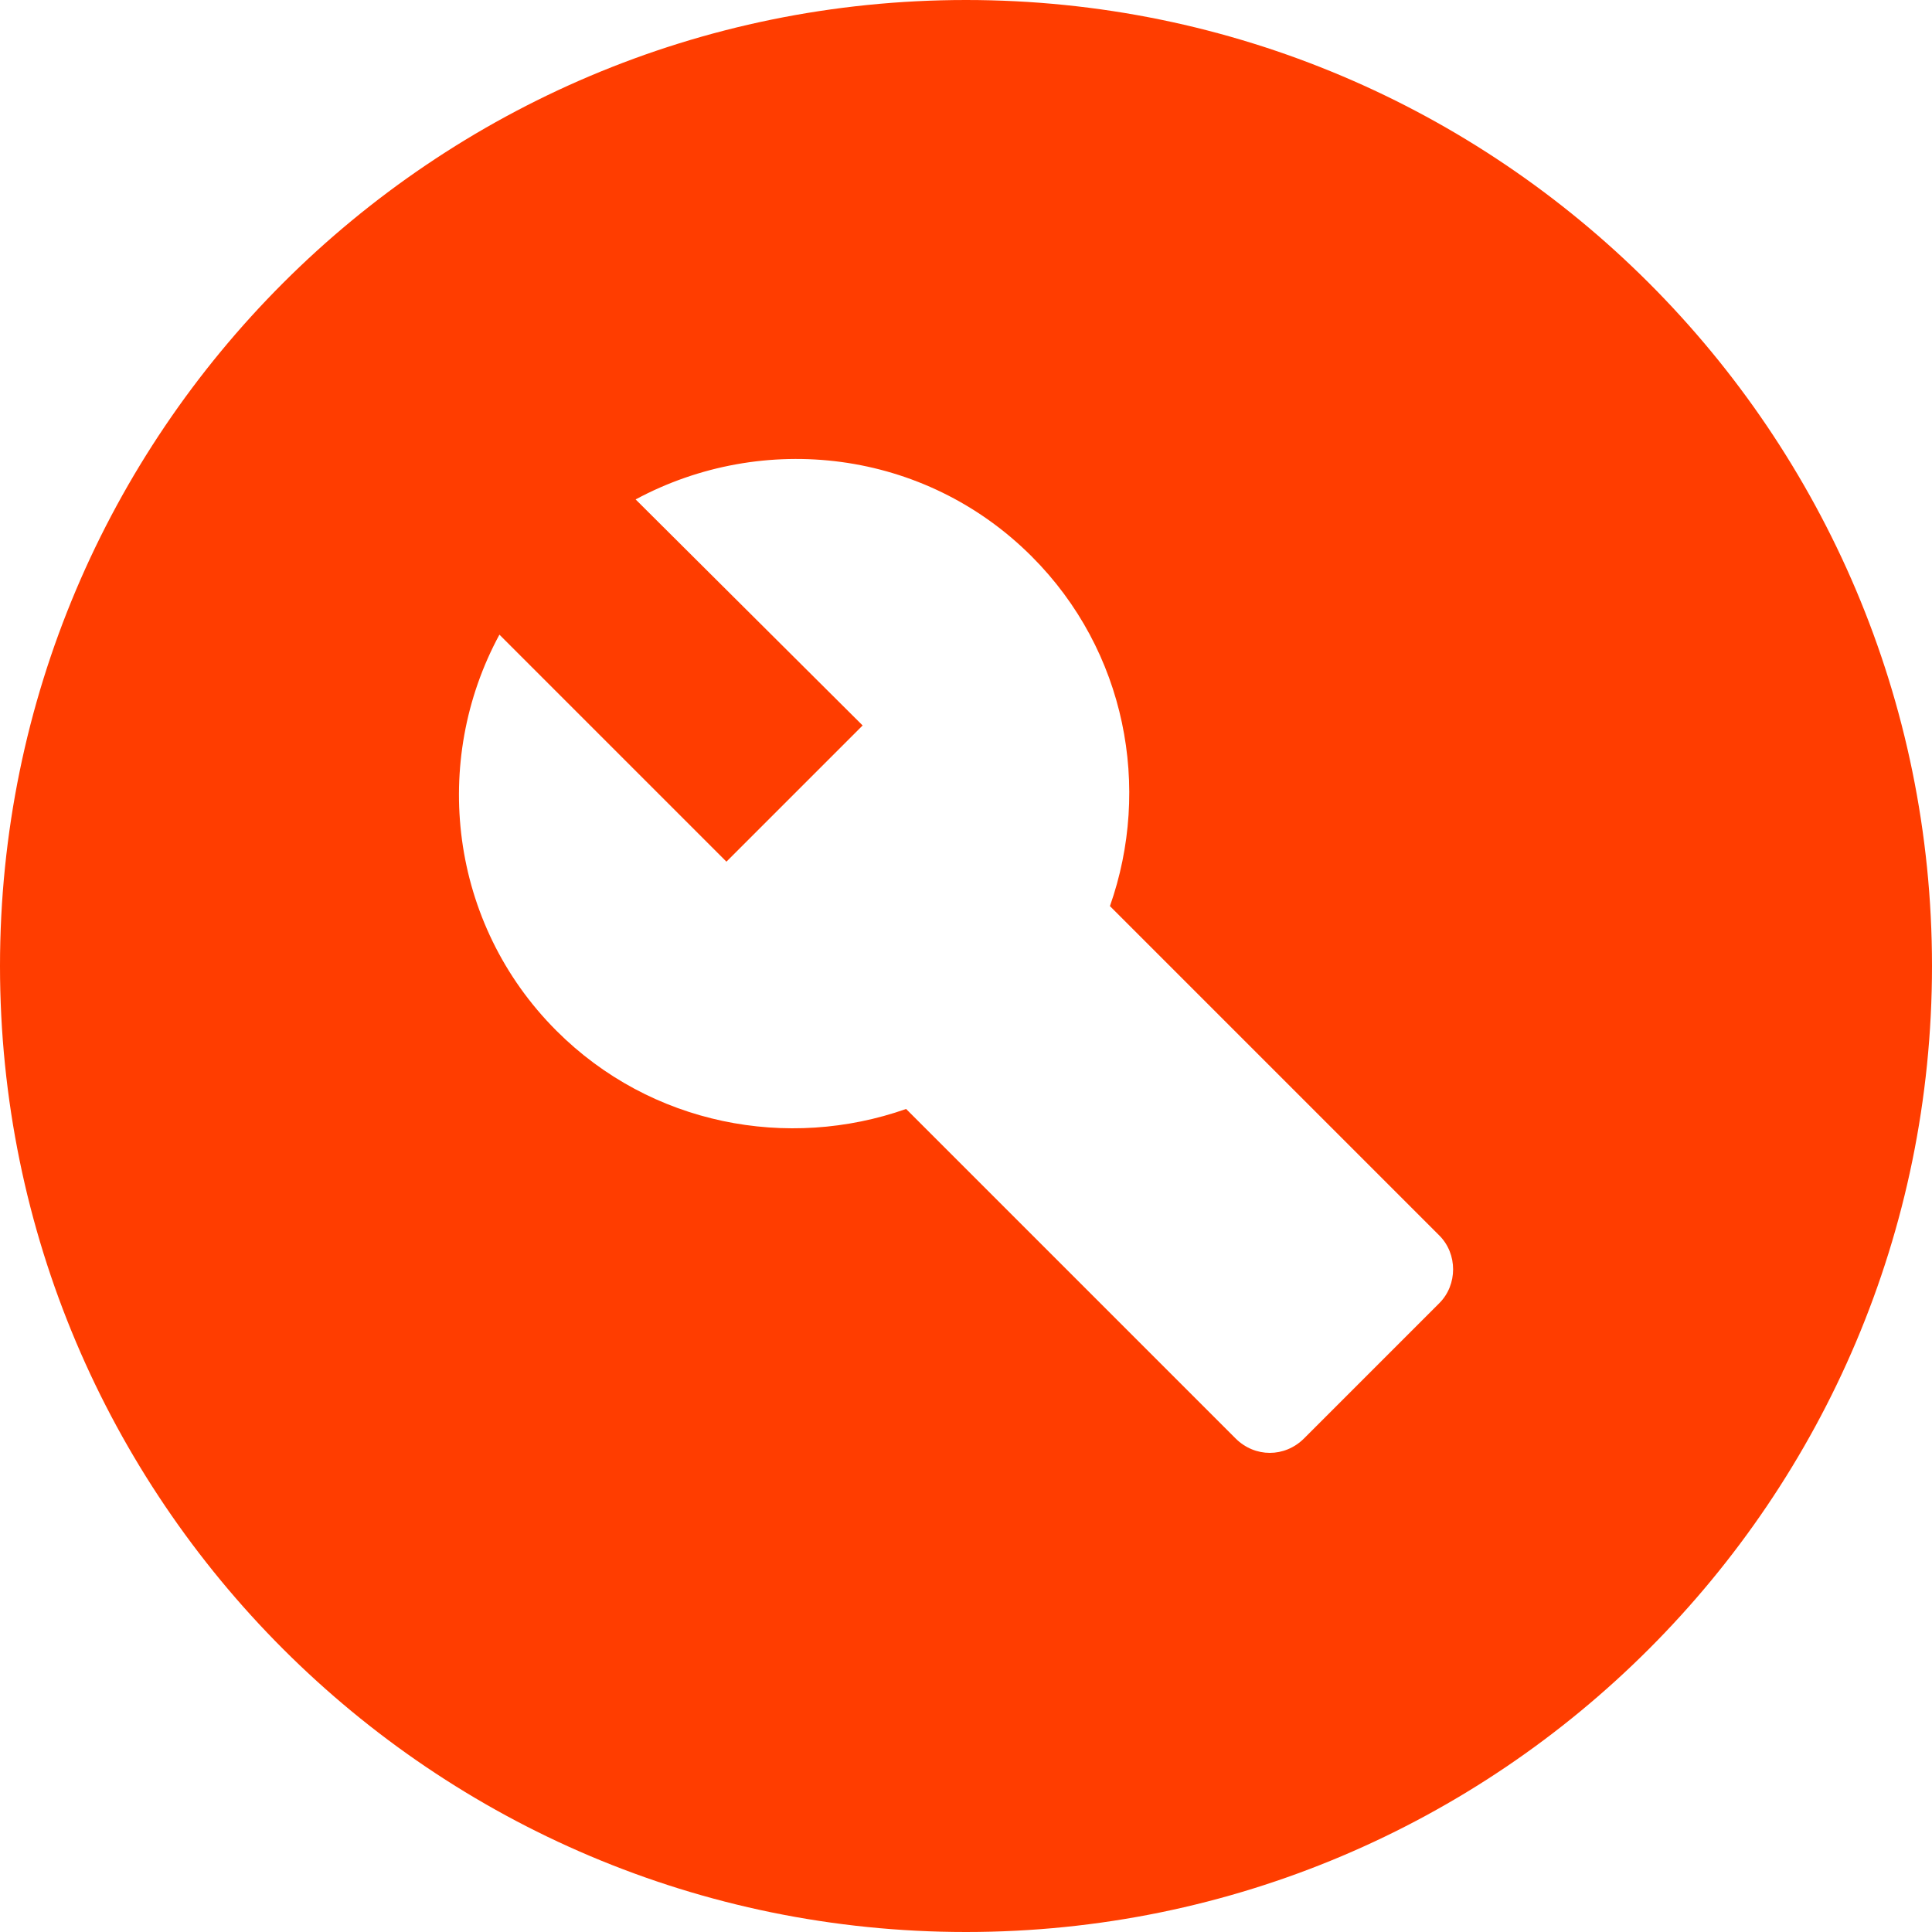 <svg width="28" height="28" viewBox="0 0 28 28" fill="none" xmlns="http://www.w3.org/2000/svg">
<path fill-rule="evenodd" clip-rule="evenodd" d="M14 0C6.272 0 0 6.272 0 14C0 21.728 6.272 28 14 28C21.728 28 28 21.728 28 14C28 6.272 21.728 0 14 0ZM20.86 18.886L18.9 20.846C18.62 21.126 18.186 21.126 17.906 20.846L13.132 16.072C11.424 16.674 9.436 16.31 8.064 14.938C6.51 13.384 6.244 11.032 7.238 9.198L10.528 12.488L12.502 10.514L9.212 7.238C11.06 6.244 13.398 6.51 14.952 8.064C16.324 9.436 16.688 11.424 16.086 13.132L20.86 17.906C21.126 18.172 21.126 18.62 20.86 18.886Z" fill="#FF3D00"/>
</svg>
